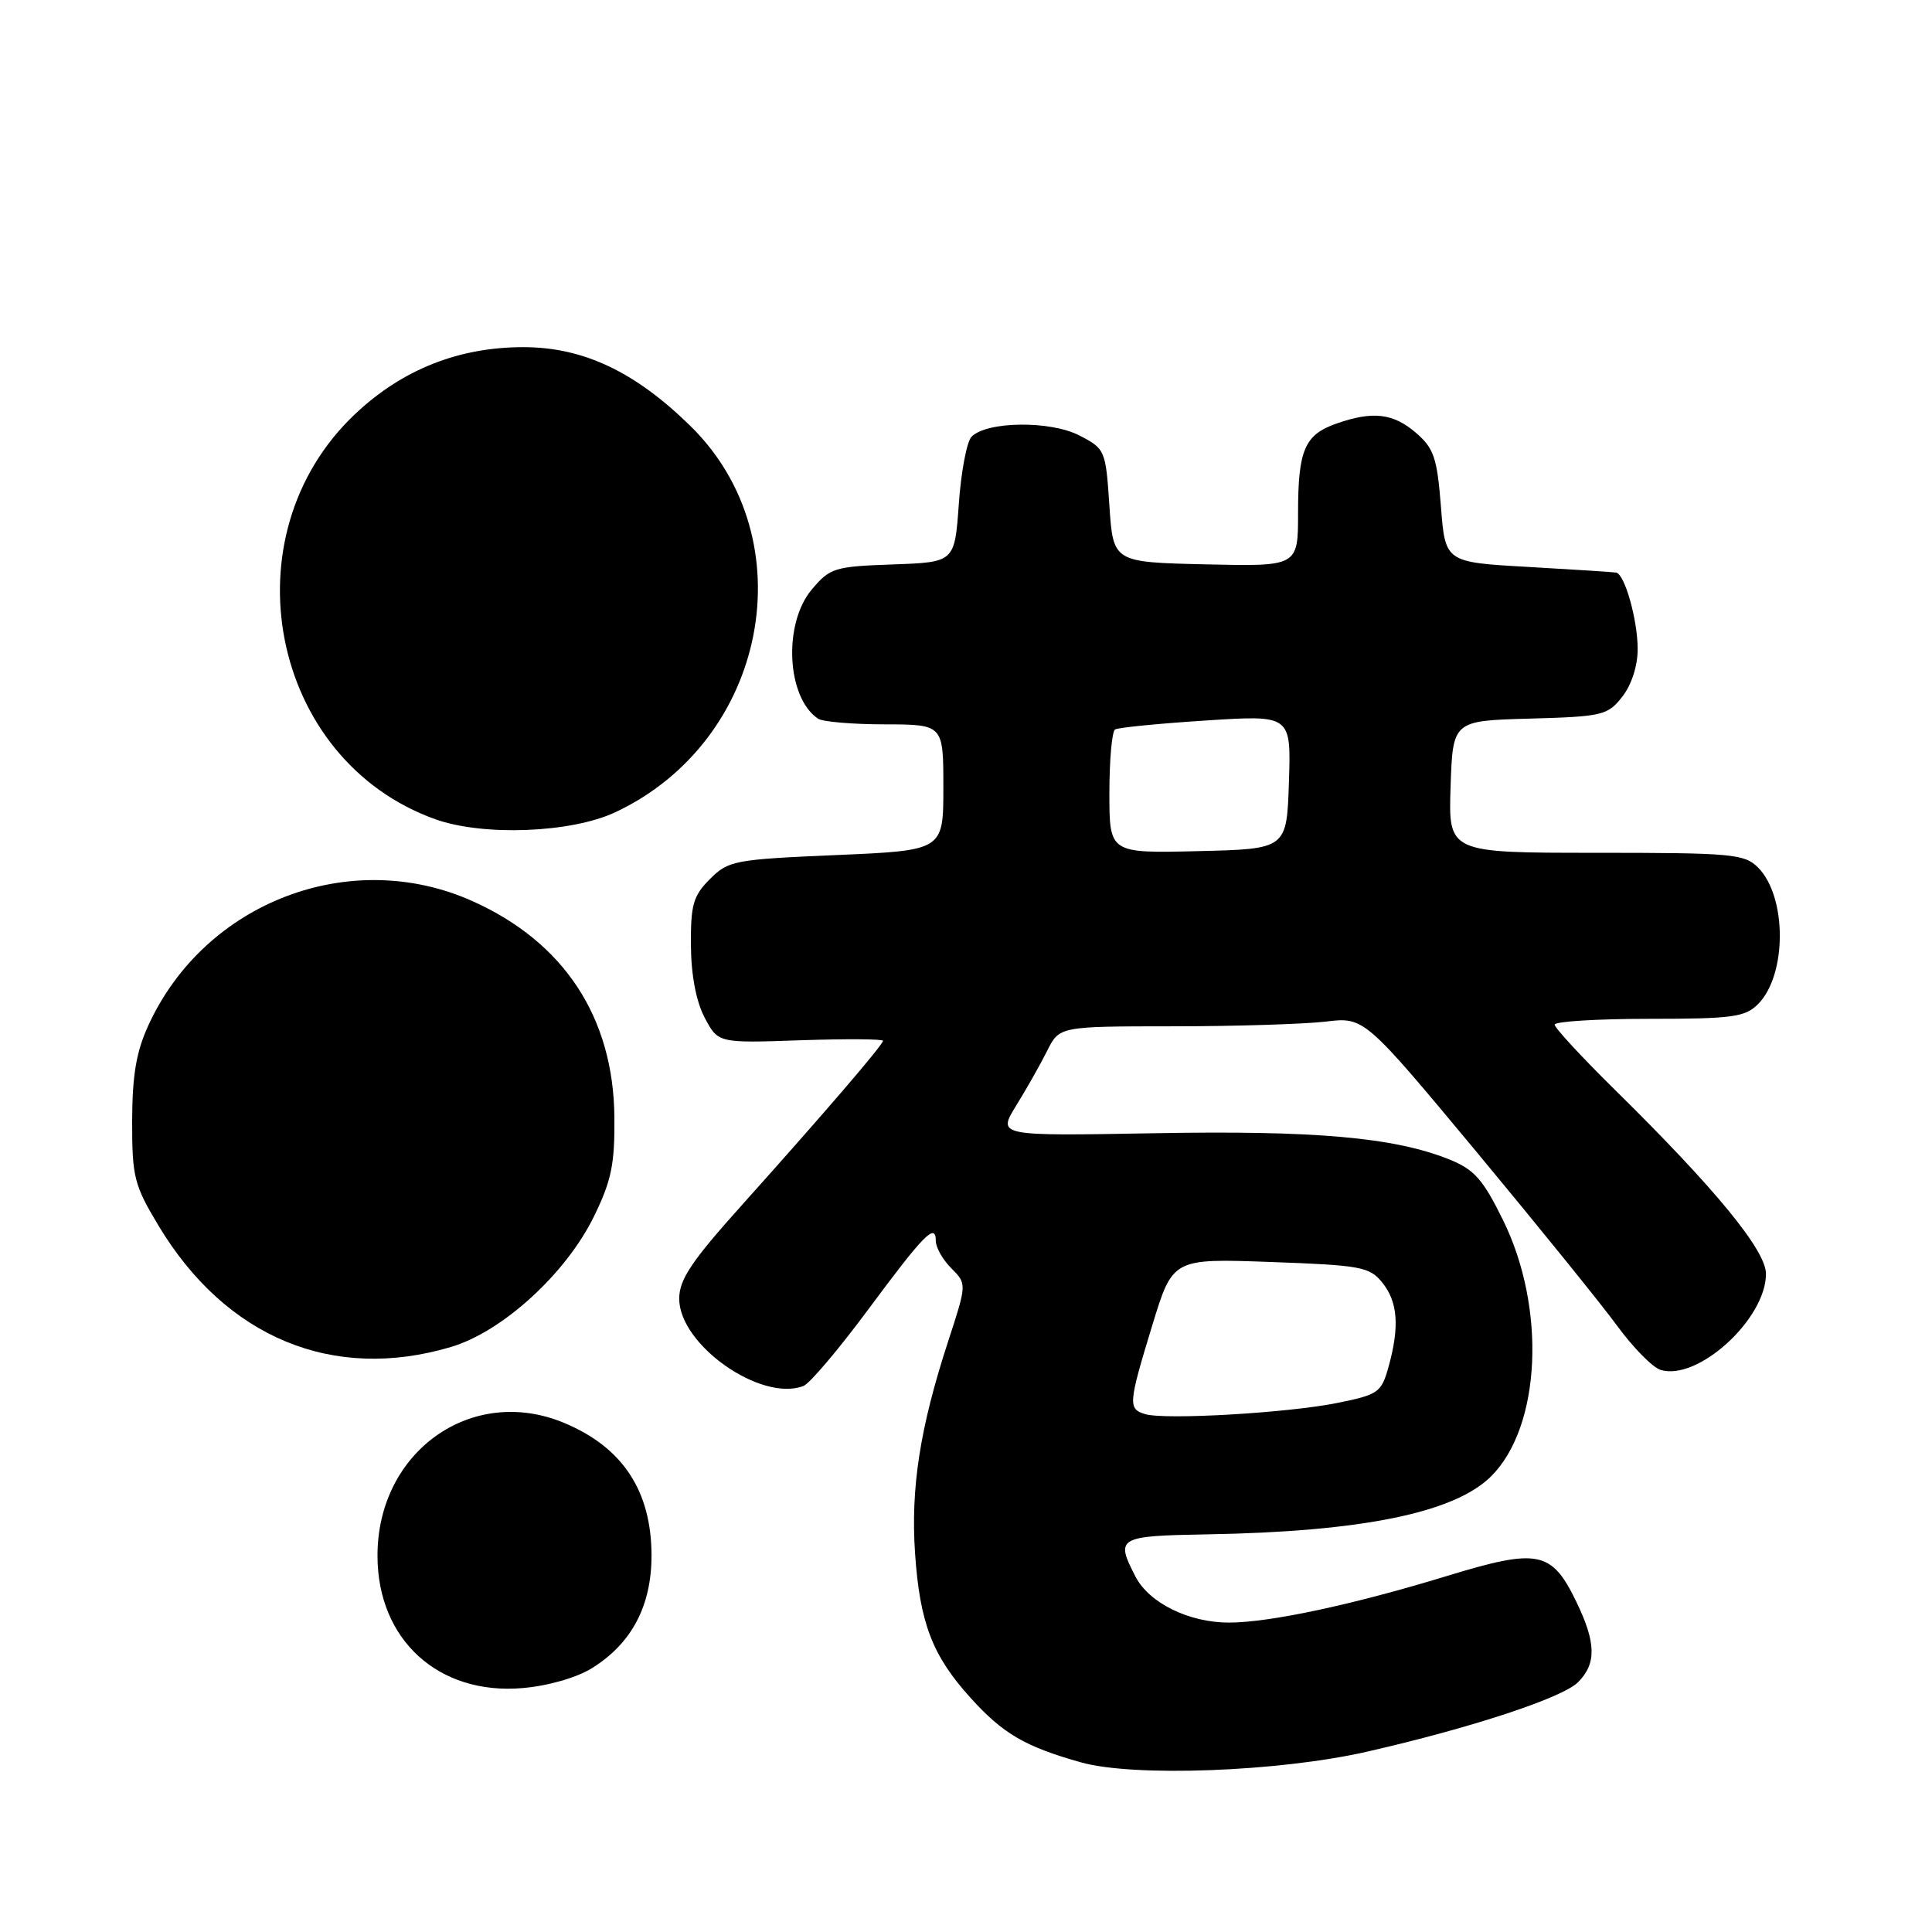 <?xml version="1.0" encoding="UTF-8" standalone="no"?>
<!DOCTYPE svg PUBLIC "-//W3C//DTD SVG 1.1//EN" "http://www.w3.org/Graphics/SVG/1.1/DTD/svg11.dtd" >
<svg xmlns="http://www.w3.org/2000/svg" xmlns:xlink="http://www.w3.org/1999/xlink" version="1.1" viewBox="0 0 256 256">
 <g >
 <path fill="currentColor"
d=" M 181.12 232.11 C 194.89 228.97 207.02 224.98 209.09 222.91 C 211.56 220.44 211.50 217.67 208.87 212.24 C 205.60 205.48 203.82 205.13 191.75 208.82 C 179.22 212.65 168.21 215.00 162.84 215.00 C 157.53 215.00 152.27 212.41 150.46 208.91 C 147.77 203.71 148.10 203.52 159.93 203.31 C 180.50 202.96 192.75 200.45 197.60 195.60 C 204.19 189.01 204.91 173.35 199.16 161.67 C 196.48 156.23 195.35 154.96 191.99 153.61 C 184.70 150.70 174.21 149.77 152.87 150.16 C 132.17 150.53 132.17 150.53 134.64 146.51 C 136.01 144.31 137.85 141.04 138.75 139.25 C 140.37 136.00 140.37 136.00 155.44 135.99 C 163.72 135.99 172.81 135.70 175.64 135.37 C 180.77 134.75 180.77 134.75 195.64 152.62 C 203.81 162.46 212.21 172.84 214.30 175.70 C 216.39 178.56 218.96 181.17 220.02 181.51 C 224.92 183.06 234.00 174.80 234.00 168.79 C 234.00 165.69 227.32 157.54 214.10 144.52 C 209.65 140.14 206.00 136.20 206.00 135.77 C 206.00 135.35 211.62 135.00 218.50 135.00 C 229.55 135.00 231.23 134.77 232.94 133.06 C 236.80 129.20 236.80 118.80 232.94 114.94 C 231.15 113.15 229.48 113.00 211.46 113.00 C 191.92 113.00 191.92 113.00 192.21 104.25 C 192.50 95.50 192.50 95.50 202.70 95.22 C 212.34 94.95 213.02 94.79 214.95 92.33 C 216.18 90.77 217.00 88.24 217.00 86.01 C 217.00 82.17 215.30 76.10 214.15 75.87 C 213.79 75.80 208.55 75.47 202.50 75.12 C 191.50 74.50 191.50 74.50 190.93 67.10 C 190.42 60.65 190.00 59.40 187.62 57.35 C 184.61 54.76 181.91 54.44 177.13 56.11 C 172.87 57.59 172.00 59.60 172.00 67.97 C 172.00 75.06 172.00 75.06 159.75 74.78 C 147.50 74.50 147.50 74.50 147.00 67.00 C 146.51 59.62 146.44 59.47 143.00 57.69 C 139.16 55.72 130.79 55.81 128.74 57.86 C 128.11 58.49 127.35 62.49 127.05 66.75 C 126.50 74.50 126.50 74.50 118.31 74.79 C 110.56 75.06 109.97 75.25 107.56 78.12 C 103.75 82.64 104.23 92.45 108.40 95.23 C 109.00 95.64 112.99 95.98 117.25 95.98 C 125.00 96.00 125.00 96.00 125.00 104.35 C 125.00 112.69 125.00 112.69 110.82 113.30 C 97.31 113.88 96.52 114.03 94.07 116.48 C 91.85 118.70 91.51 119.89 91.55 125.28 C 91.58 129.24 92.25 132.72 93.38 134.86 C 95.16 138.22 95.16 138.22 106.08 137.84 C 112.09 137.64 117.00 137.67 117.00 137.91 C 117.00 138.45 109.19 147.54 98.27 159.72 C 91.61 167.14 90.00 169.55 90.00 172.09 C 90.00 178.20 100.84 185.81 106.46 183.65 C 107.28 183.34 111.11 178.82 114.98 173.60 C 122.46 163.51 124.00 161.95 124.00 164.44 C 124.00 165.30 124.93 166.93 126.06 168.06 C 128.12 170.12 128.12 170.12 125.61 177.81 C 121.90 189.19 120.66 197.17 121.25 205.82 C 121.88 215.05 123.54 219.38 128.58 224.95 C 132.89 229.72 135.78 231.42 143.23 233.52 C 150.20 235.49 169.45 234.77 181.12 232.11 Z  M 78.42 221.05 C 83.69 217.79 86.33 212.79 86.33 206.11 C 86.32 197.57 82.51 191.78 74.77 188.55 C 62.50 183.42 49.97 192.36 50.02 206.21 C 50.05 217.30 58.12 224.63 69.22 223.68 C 72.59 223.40 76.38 222.31 78.42 221.05 Z  M 59.76 178.48 C 66.57 176.46 74.99 168.77 78.70 161.19 C 81.02 156.44 81.47 154.27 81.41 148.00 C 81.28 134.80 74.75 124.85 62.62 119.41 C 46.44 112.15 27.16 119.52 19.68 135.82 C 18.05 139.36 17.53 142.46 17.51 148.54 C 17.50 155.96 17.77 157.02 21.00 162.40 C 29.93 177.25 44.11 183.13 59.76 178.48 Z  M 81.50 107.64 C 101.70 98.19 106.88 71.47 91.43 56.39 C 84.08 49.21 77.25 46.00 69.34 46.00 C 60.80 46.00 53.34 48.95 47.12 54.80 C 29.91 70.95 35.77 100.74 57.70 108.56 C 64.04 110.82 75.66 110.37 81.50 107.64 Z  M 151.75 187.38 C 149.45 186.69 149.50 186.05 152.68 175.62 C 155.39 166.75 155.39 166.75 168.36 167.22 C 180.34 167.65 181.47 167.86 183.16 169.95 C 185.22 172.50 185.47 175.78 183.99 181.11 C 183.04 184.51 182.64 184.80 177.24 185.89 C 170.72 187.22 154.39 188.17 151.75 187.38 Z  M 147.00 105.09 C 147.00 100.71 147.34 96.91 147.75 96.66 C 148.16 96.40 153.58 95.87 159.79 95.47 C 171.08 94.74 171.08 94.74 170.79 103.62 C 170.50 112.50 170.50 112.50 158.75 112.78 C 147.00 113.06 147.00 113.06 147.00 105.09 Z "/>
</g>
</svg>
